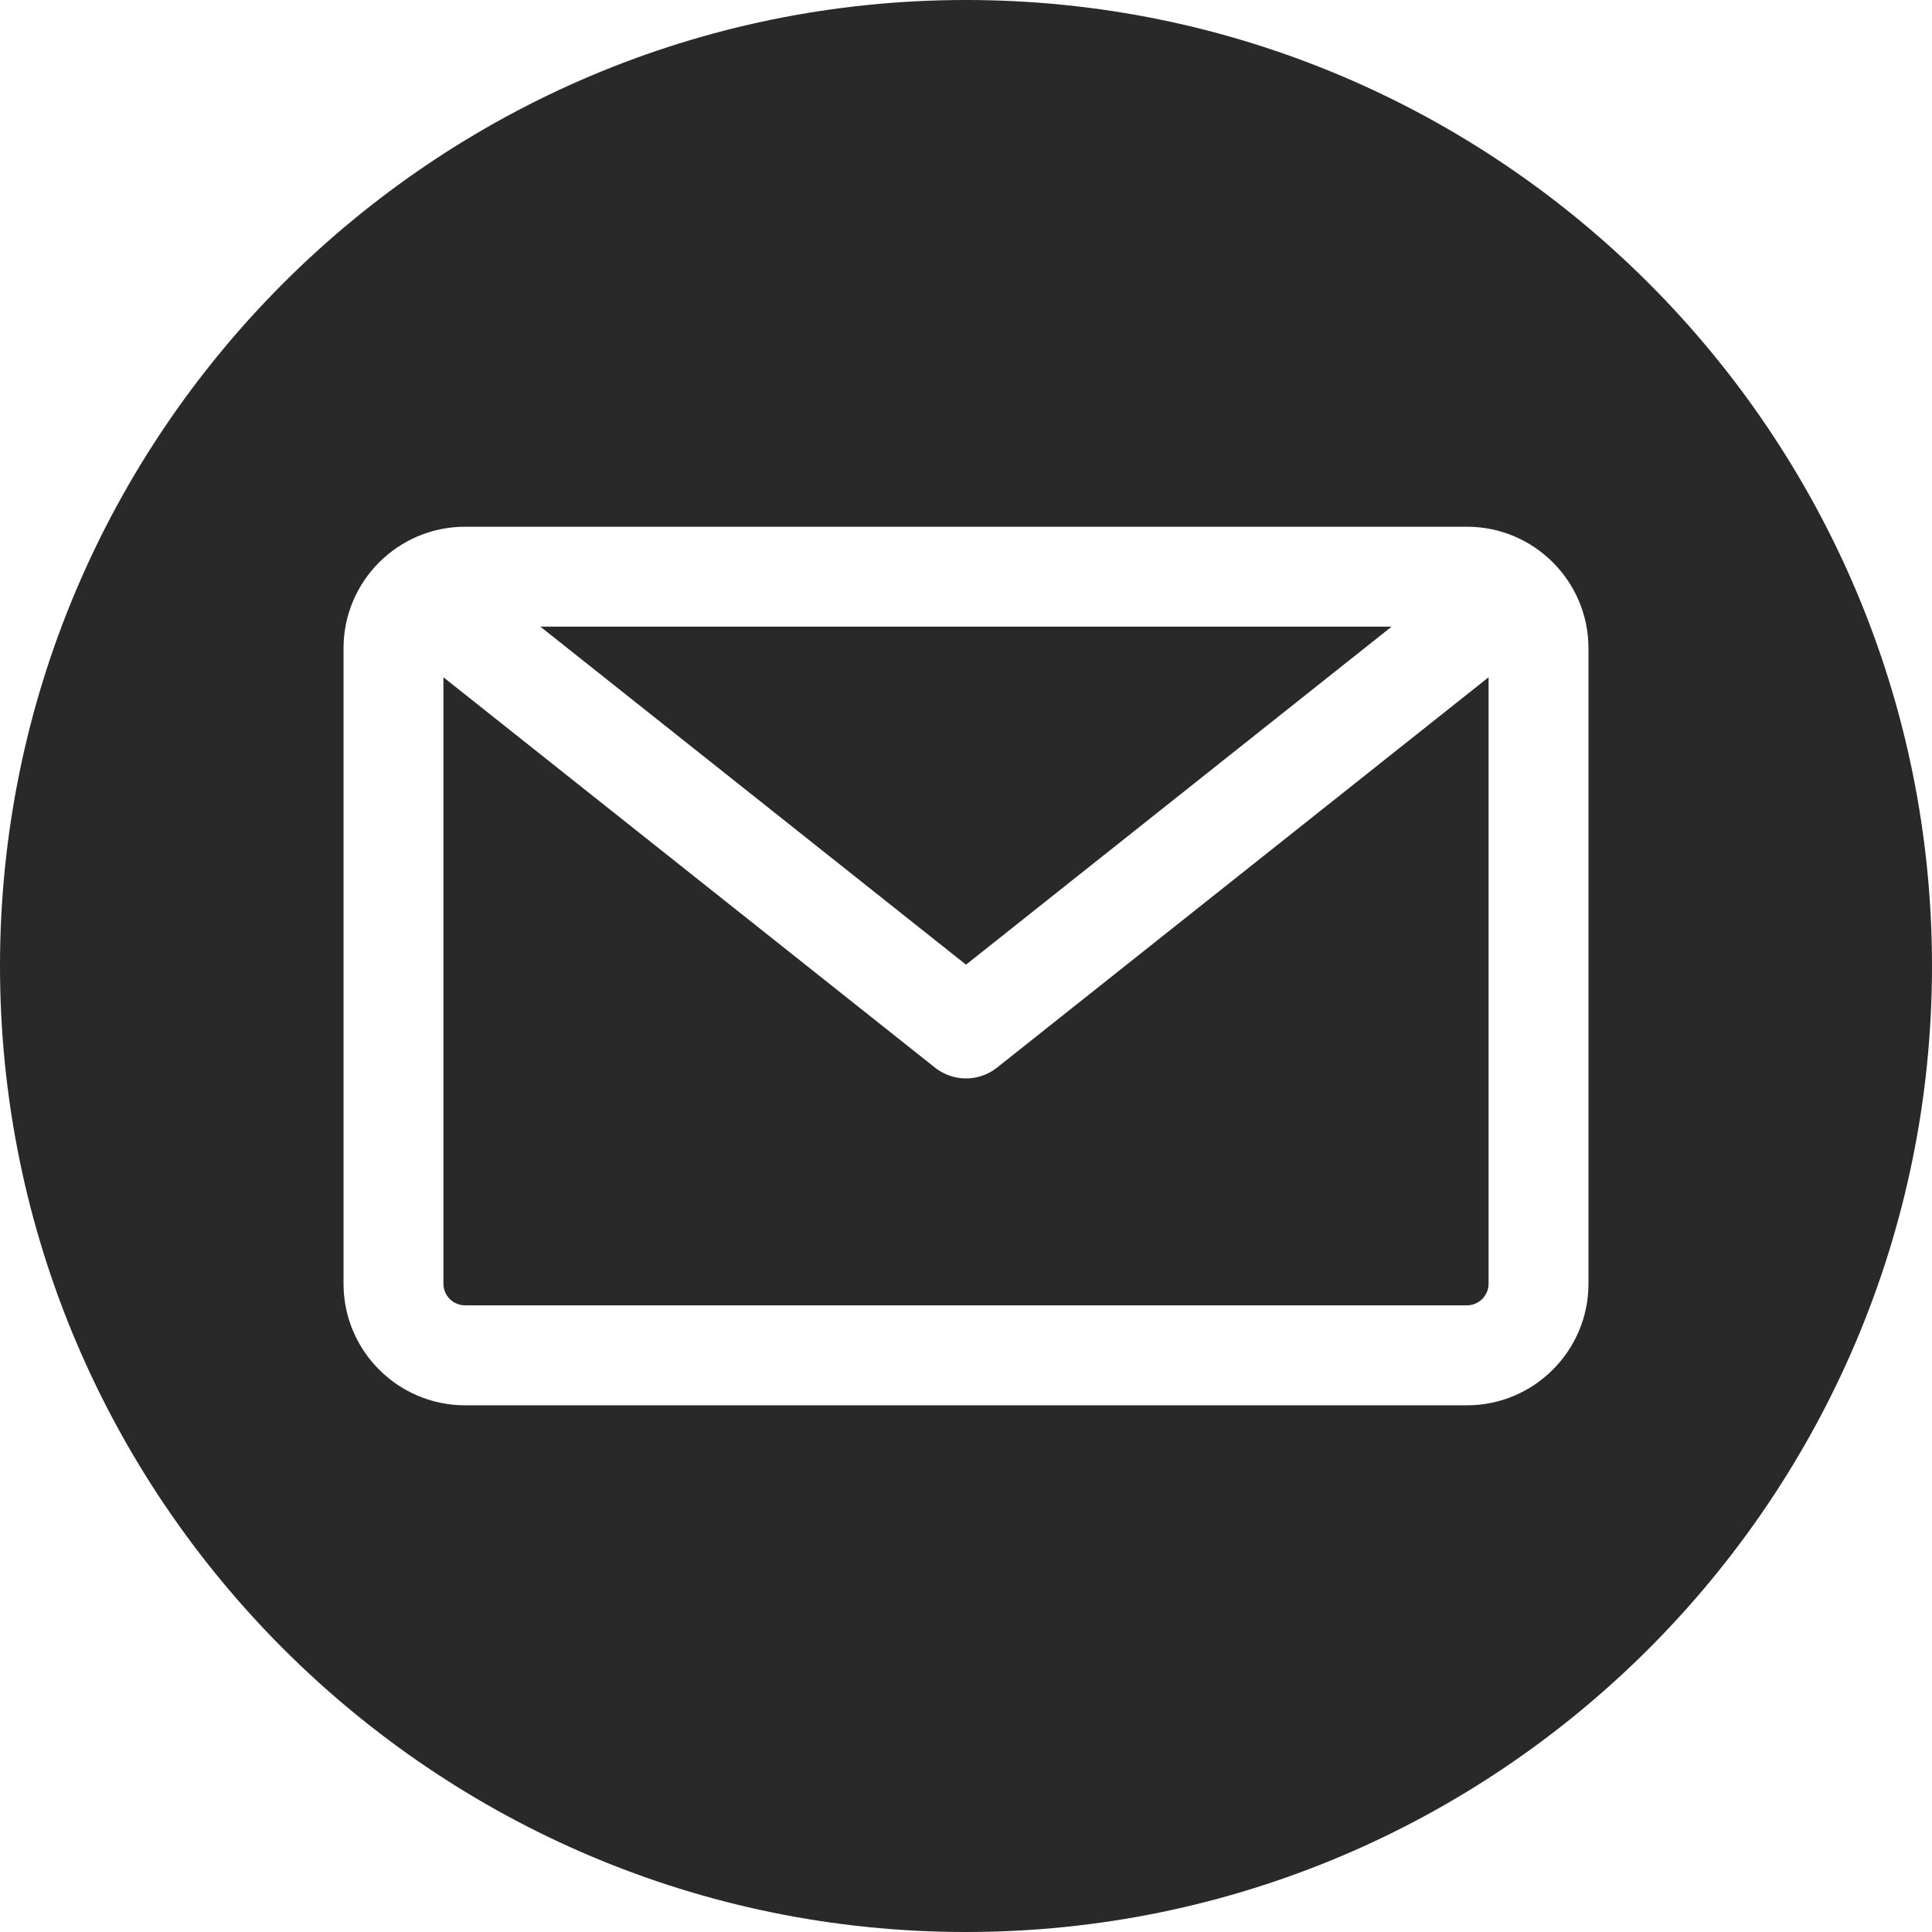 <svg width="52" height="52" viewBox="0 0 52 52" fill="none" xmlns="http://www.w3.org/2000/svg">
<g clip-path="url(#clip0_764_586)">
<path fill-rule="evenodd" clip-rule="evenodd" d="M26 52C11.664 52 0 40.337 0 26C0 11.664 11.664 0 26 0C40.337 0 52 11.664 52 26C52 40.337 40.337 52 26 52ZM39.483 35.134C39.637 35.133 39.785 35.072 39.894 34.963C40.003 34.854 40.065 34.706 40.065 34.552V18.229L26.836 28.734C26.591 28.929 26.296 29.026 26 29.026C25.704 29.026 25.409 28.929 25.164 28.734L11.935 18.229V34.552C11.935 34.706 11.997 34.854 12.106 34.963C12.215 35.072 12.363 35.133 12.517 35.134H39.483ZM37.456 16.866L26 25.964L14.544 16.866H37.456ZM42.754 17.448V34.552C42.754 36.356 41.287 37.824 39.483 37.824H12.517C10.713 37.824 9.246 36.356 9.246 34.552V17.448C9.246 15.644 10.713 14.177 12.517 14.177H39.483C41.287 14.177 42.754 15.644 42.754 17.448Z" fill="#292929"/>
</g>
<defs>
<clipPath id="clip0_764_586">
<rect width="52" height="52" fill="white"/>
</clipPath>
</defs>
</svg>
